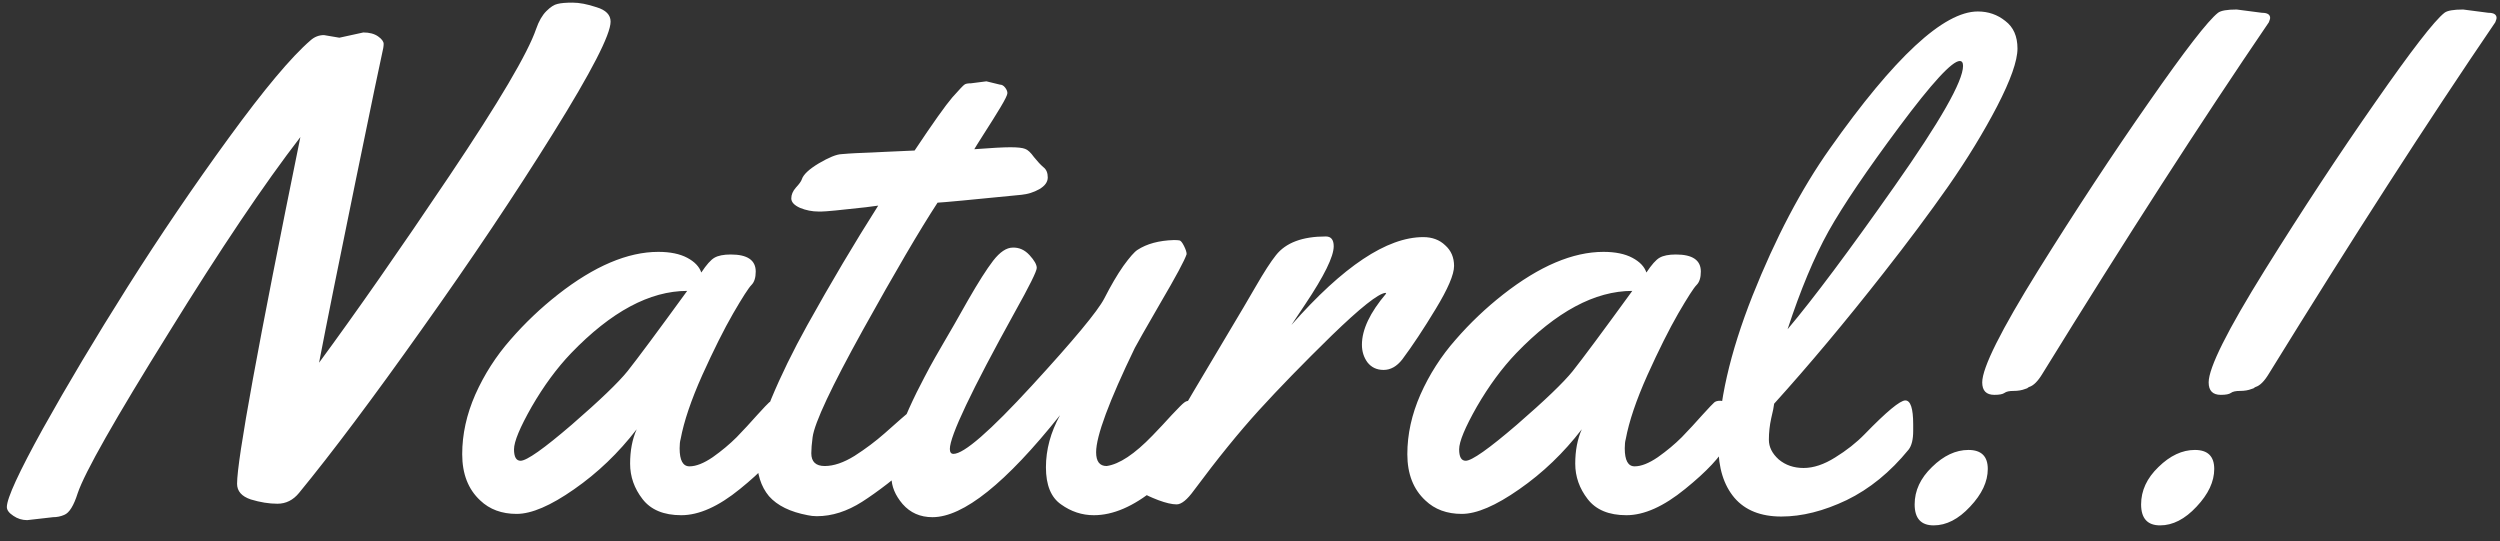<svg width="134" height="29" viewBox="0 0 134 29" fill="none" xmlns="http://www.w3.org/2000/svg">
<rect x="0" y="0" width="134" height="29" fill="#333333" stroke="none"/>
<path d="M18.191 2.021L19.475 1.74C19.803 1.74 20.066 1.811 20.266 1.951C20.465 2.092 20.564 2.227 20.564 2.355C20.564 2.473 20.535 2.648 20.477 2.883C20.418 3.117 19.943 5.402 19.053 9.738C18.162 14.074 17.512 17.309 17.102 19.441C19.094 16.734 21.42 13.4 24.08 9.439C26.74 5.479 28.293 2.848 28.738 1.547C28.879 1.137 29.061 0.82 29.283 0.598C29.506 0.375 29.705 0.246 29.881 0.211C30.057 0.164 30.326 0.141 30.689 0.141C31.053 0.141 31.48 0.223 31.973 0.387C32.477 0.539 32.728 0.797 32.728 1.16C32.728 1.852 31.703 3.844 29.652 7.137C27.602 10.43 25.258 13.928 22.621 17.631C19.996 21.334 17.799 24.264 16.029 26.42C15.713 26.807 15.326 27 14.869 27C14.424 27 13.949 26.924 13.445 26.771C12.953 26.607 12.707 26.326 12.707 25.928C12.707 24.639 13.838 18.445 16.1 7.348C14.166 9.855 11.816 13.348 9.051 17.824C6.168 22.453 4.539 25.324 4.164 26.438C3.953 27.105 3.713 27.492 3.443 27.598C3.256 27.68 3.057 27.721 2.846 27.721L1.457 27.879C1.188 27.879 0.941 27.803 0.719 27.65C0.484 27.498 0.367 27.34 0.367 27.176C0.367 26.707 1.012 25.307 2.301 22.975C3.602 20.643 5.113 18.111 6.836 15.381C8.57 12.639 10.381 9.973 12.268 7.383C14.154 4.793 15.613 3.053 16.645 2.162C16.855 1.975 17.096 1.881 17.365 1.881L18.191 2.021ZM39.17 13.641C40.061 13.641 40.507 13.945 40.507 14.555C40.507 14.883 40.43 15.123 40.278 15.275C40.126 15.428 39.797 15.938 39.294 16.805C38.801 17.66 38.251 18.762 37.641 20.109C37.044 21.445 36.657 22.588 36.481 23.537C36.446 23.654 36.428 23.818 36.428 24.029C36.428 24.674 36.604 24.996 36.956 24.996C37.307 24.996 37.723 24.832 38.204 24.504C38.684 24.164 39.112 23.807 39.487 23.432C39.862 23.045 40.225 22.652 40.577 22.254C40.94 21.855 41.157 21.627 41.227 21.568C41.297 21.51 41.403 21.48 41.544 21.48C41.766 21.48 41.901 21.65 41.948 21.99C41.995 22.33 42.018 22.682 42.018 23.045C42.018 23.408 41.983 23.66 41.913 23.801C41.573 24.469 40.823 25.271 39.663 26.209C38.514 27.146 37.465 27.615 36.516 27.615C35.579 27.615 34.887 27.328 34.442 26.754C33.997 26.18 33.774 25.547 33.774 24.855C33.774 24.152 33.891 23.537 34.126 23.01C33.153 24.275 32.034 25.348 30.768 26.227C29.514 27.105 28.489 27.545 27.692 27.545C26.895 27.545 26.245 27.305 25.741 26.824C25.096 26.227 24.774 25.4 24.774 24.346C24.774 23.279 25.008 22.213 25.477 21.146C25.958 20.068 26.585 19.09 27.358 18.211C28.131 17.32 28.981 16.512 29.907 15.785C31.852 14.262 33.645 13.5 35.286 13.5C35.919 13.5 36.434 13.605 36.833 13.816C37.231 14.027 37.483 14.291 37.589 14.607C37.87 14.185 38.104 13.922 38.292 13.816C38.491 13.699 38.784 13.641 39.17 13.641ZM36.833 15.592C34.829 15.592 32.755 16.705 30.61 18.932C29.848 19.729 29.145 20.684 28.501 21.797C27.868 22.91 27.551 23.672 27.551 24.082C27.551 24.492 27.669 24.697 27.903 24.697C28.231 24.697 29.145 24.053 30.645 22.764C32.145 21.463 33.141 20.508 33.633 19.898C34.172 19.219 35.239 17.783 36.833 15.592ZM52.872 4.359L53.593 4.535C53.699 4.535 53.792 4.588 53.874 4.693C53.956 4.799 53.997 4.898 53.997 4.992C53.997 5.086 53.874 5.338 53.628 5.748C53.382 6.158 53.089 6.627 52.749 7.154C52.421 7.67 52.245 7.951 52.222 7.998C53.136 7.928 53.781 7.893 54.156 7.893C54.542 7.893 54.806 7.922 54.947 7.98C55.087 8.027 55.245 8.174 55.421 8.42C55.609 8.654 55.779 8.836 55.931 8.965C56.083 9.082 56.16 9.264 56.16 9.51C56.16 9.756 56.007 9.967 55.702 10.143C55.41 10.307 55.093 10.406 54.753 10.441C52.035 10.711 50.535 10.852 50.253 10.863C49.304 12.316 47.974 14.584 46.263 17.666C44.564 20.736 43.661 22.658 43.556 23.432C43.509 23.783 43.486 24.07 43.486 24.293C43.486 24.75 43.726 24.979 44.206 24.979C44.687 24.979 45.22 24.797 45.806 24.434C46.392 24.059 46.931 23.654 47.423 23.221C48.736 22.049 49.439 21.463 49.532 21.463C49.837 21.463 49.989 21.99 49.989 23.045C49.989 23.619 49.726 24.135 49.199 24.592C48.015 25.611 47.019 26.379 46.21 26.895C45.402 27.41 44.593 27.668 43.785 27.668C43.609 27.668 43.445 27.65 43.292 27.615C42.355 27.439 41.663 27.1 41.218 26.596C40.785 26.08 40.568 25.389 40.568 24.521C40.579 23.654 40.837 22.605 41.341 21.375C41.857 20.133 42.501 18.814 43.275 17.42C44.54 15.146 45.806 13.014 47.072 11.021L46.404 11.109C45.044 11.262 44.253 11.338 44.031 11.338H43.872C43.532 11.338 43.204 11.273 42.888 11.145C42.572 11.004 42.413 10.834 42.413 10.635C42.413 10.435 42.495 10.242 42.66 10.055C42.835 9.867 42.941 9.721 42.976 9.615C43.058 9.357 43.363 9.07 43.89 8.754C44.429 8.438 44.833 8.273 45.103 8.262C45.372 8.238 45.63 8.221 45.876 8.209C46.134 8.197 46.415 8.186 46.72 8.174C47.036 8.162 47.277 8.15 47.441 8.139L49.023 8.068C50.007 6.592 50.681 5.643 51.044 5.221C51.419 4.799 51.636 4.57 51.695 4.535C51.753 4.488 51.87 4.465 52.046 4.465L52.872 4.359ZM63.762 21.48C63.984 21.48 64.119 21.65 64.166 21.99C64.213 22.33 64.236 22.682 64.236 23.045C64.236 23.408 64.201 23.66 64.131 23.801C63.791 24.457 63.047 25.26 61.898 26.209C60.75 27.146 59.66 27.615 58.629 27.615C57.996 27.615 57.41 27.422 56.871 27.035C56.332 26.66 56.062 25.998 56.062 25.049C56.062 24.1 56.314 23.168 56.818 22.254C53.912 25.898 51.633 27.721 49.98 27.721C49.324 27.721 48.791 27.486 48.381 27.018C47.982 26.549 47.783 26.068 47.783 25.576C47.783 25.072 47.853 24.557 47.994 24.029C48.135 23.49 48.281 23.01 48.434 22.588C48.598 22.166 48.832 21.645 49.137 21.023C49.453 20.402 49.687 19.951 49.84 19.67C49.992 19.389 50.232 18.967 50.56 18.404C50.9 17.83 51.34 17.062 51.879 16.102C52.43 15.141 52.881 14.432 53.232 13.975C53.596 13.506 53.947 13.271 54.287 13.271C54.627 13.26 54.926 13.395 55.184 13.676C55.441 13.957 55.57 14.185 55.57 14.361C55.57 14.537 55.178 15.328 54.392 16.734C52.072 20.93 50.912 23.373 50.912 24.064C50.912 24.24 50.977 24.328 51.105 24.328C51.668 24.328 53.068 23.109 55.307 20.672C57.545 18.234 58.84 16.676 59.191 15.996C59.543 15.305 59.883 14.725 60.211 14.256C60.551 13.787 60.803 13.5 60.967 13.395C61.471 13.066 62.121 12.891 62.918 12.867C63.047 12.867 63.146 12.873 63.217 12.885C63.287 12.896 63.369 12.996 63.463 13.184C63.557 13.371 63.603 13.518 63.603 13.623C63.498 13.951 63.029 14.824 62.197 16.242C61.377 17.66 60.92 18.463 60.826 18.65C59.443 21.51 58.752 23.373 58.752 24.24C58.752 24.732 58.939 24.979 59.314 24.979C59.994 24.885 60.814 24.34 61.775 23.344C62.127 22.98 62.473 22.611 62.812 22.236C63.164 21.861 63.381 21.645 63.463 21.586C63.545 21.516 63.645 21.48 63.762 21.48ZM69.219 17.42C71.985 14.279 74.34 12.709 76.286 12.709C76.766 12.709 77.159 12.855 77.463 13.148C77.78 13.43 77.938 13.799 77.938 14.256C77.938 14.713 77.61 15.48 76.954 16.559C76.309 17.625 75.712 18.527 75.161 19.266C74.868 19.641 74.534 19.828 74.159 19.828C73.796 19.828 73.508 19.693 73.297 19.424C73.098 19.154 72.999 18.838 72.999 18.475C72.999 17.666 73.432 16.752 74.299 15.732L74.264 15.697C73.877 15.732 72.917 16.494 71.381 17.982C69.858 19.471 68.557 20.807 67.479 21.99C66.413 23.162 65.252 24.592 63.999 26.279C63.635 26.783 63.325 27.035 63.067 27.035C62.821 27.035 62.493 26.959 62.083 26.807C61.661 26.643 61.409 26.525 61.327 26.455C61.233 26.385 61.186 26.268 61.186 26.104C61.186 25.939 61.233 25.752 61.327 25.541C61.42 25.318 61.596 25.008 61.854 24.609C62.1 24.211 62.475 23.566 62.979 22.676C63.495 21.785 64.292 20.438 65.37 18.633C66.448 16.828 67.092 15.738 67.303 15.363C67.749 14.59 68.112 14.027 68.393 13.676C68.921 13.008 69.811 12.674 71.065 12.674C71.346 12.674 71.487 12.85 71.487 13.201C71.487 13.752 70.977 14.789 69.958 16.312L69.219 17.42ZM89.829 13.641C90.72 13.641 91.165 13.945 91.165 14.555C91.165 14.883 91.089 15.123 90.937 15.275C90.784 15.428 90.456 15.938 89.952 16.805C89.46 17.66 88.909 18.762 88.3 20.109C87.702 21.445 87.316 22.588 87.14 23.537C87.105 23.654 87.087 23.818 87.087 24.029C87.087 24.674 87.263 24.996 87.615 24.996C87.966 24.996 88.382 24.832 88.862 24.504C89.343 24.164 89.771 23.807 90.146 23.432C90.521 23.045 90.884 22.652 91.236 22.254C91.599 21.855 91.816 21.627 91.886 21.568C91.956 21.51 92.062 21.48 92.202 21.48C92.425 21.48 92.56 21.65 92.607 21.99C92.653 22.33 92.677 22.682 92.677 23.045C92.677 23.408 92.642 23.66 92.572 23.801C92.232 24.469 91.482 25.271 90.322 26.209C89.173 27.146 88.124 27.615 87.175 27.615C86.237 27.615 85.546 27.328 85.101 26.754C84.656 26.18 84.433 25.547 84.433 24.855C84.433 24.152 84.55 23.537 84.784 23.01C83.812 24.275 82.693 25.348 81.427 26.227C80.173 27.105 79.148 27.545 78.351 27.545C77.554 27.545 76.903 27.305 76.4 26.824C75.755 26.227 75.433 25.4 75.433 24.346C75.433 23.279 75.667 22.213 76.136 21.146C76.616 20.068 77.243 19.09 78.017 18.211C78.79 17.32 79.64 16.512 80.566 15.785C82.511 14.262 84.304 13.5 85.945 13.5C86.577 13.5 87.093 13.605 87.491 13.816C87.89 14.027 88.142 14.291 88.247 14.607C88.528 14.185 88.763 13.922 88.95 13.816C89.15 13.699 89.443 13.641 89.829 13.641ZM87.491 15.592C85.487 15.592 83.413 16.705 81.269 18.932C80.507 19.729 79.804 20.684 79.159 21.797C78.527 22.91 78.21 23.672 78.21 24.082C78.21 24.492 78.327 24.697 78.562 24.697C78.89 24.697 79.804 24.053 81.304 22.764C82.804 21.463 83.8 20.508 84.292 19.898C84.831 19.219 85.898 17.783 87.491 15.592ZM106.01 0.615C106.572 0.615 107.064 0.785 107.486 1.125C107.92 1.453 108.137 1.945 108.137 2.602C108.137 3.258 107.773 4.289 107.047 5.695C106.32 7.09 105.447 8.52 104.428 9.984C103.408 11.438 102.254 12.984 100.965 14.625C98.926 17.227 96.969 19.564 95.094 21.639C95.082 21.779 95.029 22.043 94.935 22.43C94.853 22.805 94.812 23.186 94.812 23.572C94.812 23.959 94.988 24.311 95.34 24.627C95.703 24.932 96.148 25.084 96.676 25.084C97.203 25.084 97.766 24.896 98.363 24.521C98.972 24.146 99.5 23.73 99.945 23.273C101.117 22.066 101.844 21.463 102.125 21.463C102.406 21.463 102.547 21.891 102.547 22.746V23.098C102.547 23.555 102.465 23.889 102.301 24.1C101.316 25.307 100.209 26.209 98.978 26.807C97.748 27.393 96.582 27.686 95.48 27.686C94.379 27.686 93.541 27.352 92.967 26.684C92.392 26.004 92.105 25.078 92.105 23.906C92.105 21.621 92.715 18.938 93.933 15.855C95.164 12.762 96.547 10.131 98.082 7.963C101.539 3.064 104.181 0.615 106.01 0.615ZM105.219 3.533C105.219 3.357 105.16 3.27 105.043 3.27C104.633 3.27 103.555 4.441 101.808 6.785C100.062 9.129 98.797 10.998 98.012 12.393C97.238 13.787 96.506 15.539 95.814 17.648C97.197 16.008 99.107 13.453 101.545 9.984C103.994 6.504 105.219 4.354 105.219 3.533ZM119.887 0.51L121.241 0.686C121.534 0.686 121.68 0.779 121.68 0.967C121.68 1.002 121.657 1.078 121.61 1.195C117.977 6.527 113.934 12.803 109.481 20.021C109.235 20.432 108.995 20.672 108.76 20.742C108.749 20.742 108.737 20.748 108.725 20.76C108.713 20.771 108.69 20.789 108.655 20.812C108.631 20.824 108.596 20.836 108.549 20.848C108.374 20.918 108.168 20.953 107.934 20.953C107.7 20.953 107.536 20.988 107.442 21.059C107.348 21.129 107.166 21.164 106.897 21.164C106.463 21.164 106.247 20.941 106.247 20.496C106.247 19.711 107.249 17.707 109.252 14.484C111.268 11.25 113.243 8.25 115.176 5.484C117.11 2.707 118.346 1.107 118.885 0.686C119.038 0.568 119.372 0.51 119.887 0.51ZM102.625 27.035C102.625 26.297 102.936 25.629 103.557 25.031C104.178 24.422 104.829 24.117 105.508 24.117C106.2 24.117 106.545 24.457 106.545 25.137C106.545 25.816 106.229 26.49 105.596 27.158C104.975 27.826 104.325 28.16 103.645 28.16C102.965 28.16 102.625 27.785 102.625 27.035ZM132.025 0.51L133.378 0.686C133.671 0.686 133.817 0.779 133.817 0.967C133.817 1.002 133.794 1.078 133.747 1.195C130.114 6.527 126.071 12.803 121.618 20.021C121.372 20.432 121.132 20.672 120.898 20.742C120.886 20.742 120.874 20.748 120.862 20.76C120.851 20.771 120.827 20.789 120.792 20.812C120.769 20.824 120.734 20.836 120.687 20.848C120.511 20.918 120.306 20.953 120.071 20.953C119.837 20.953 119.673 20.988 119.579 21.059C119.485 21.129 119.304 21.164 119.034 21.164C118.601 21.164 118.384 20.941 118.384 20.496C118.384 19.711 119.386 17.707 121.39 14.484C123.405 11.25 125.38 8.25 127.314 5.484C129.247 2.707 130.484 1.107 131.023 0.686C131.175 0.568 131.509 0.51 132.025 0.51ZM114.763 27.035C114.763 26.297 115.073 25.629 115.694 25.031C116.316 24.422 116.966 24.117 117.646 24.117C118.337 24.117 118.683 24.457 118.683 25.137C118.683 25.816 118.366 26.49 117.734 27.158C117.112 27.826 116.462 28.16 115.782 28.16C115.103 28.16 114.763 27.785 114.763 27.035Z" fill="white"/>
</svg>
